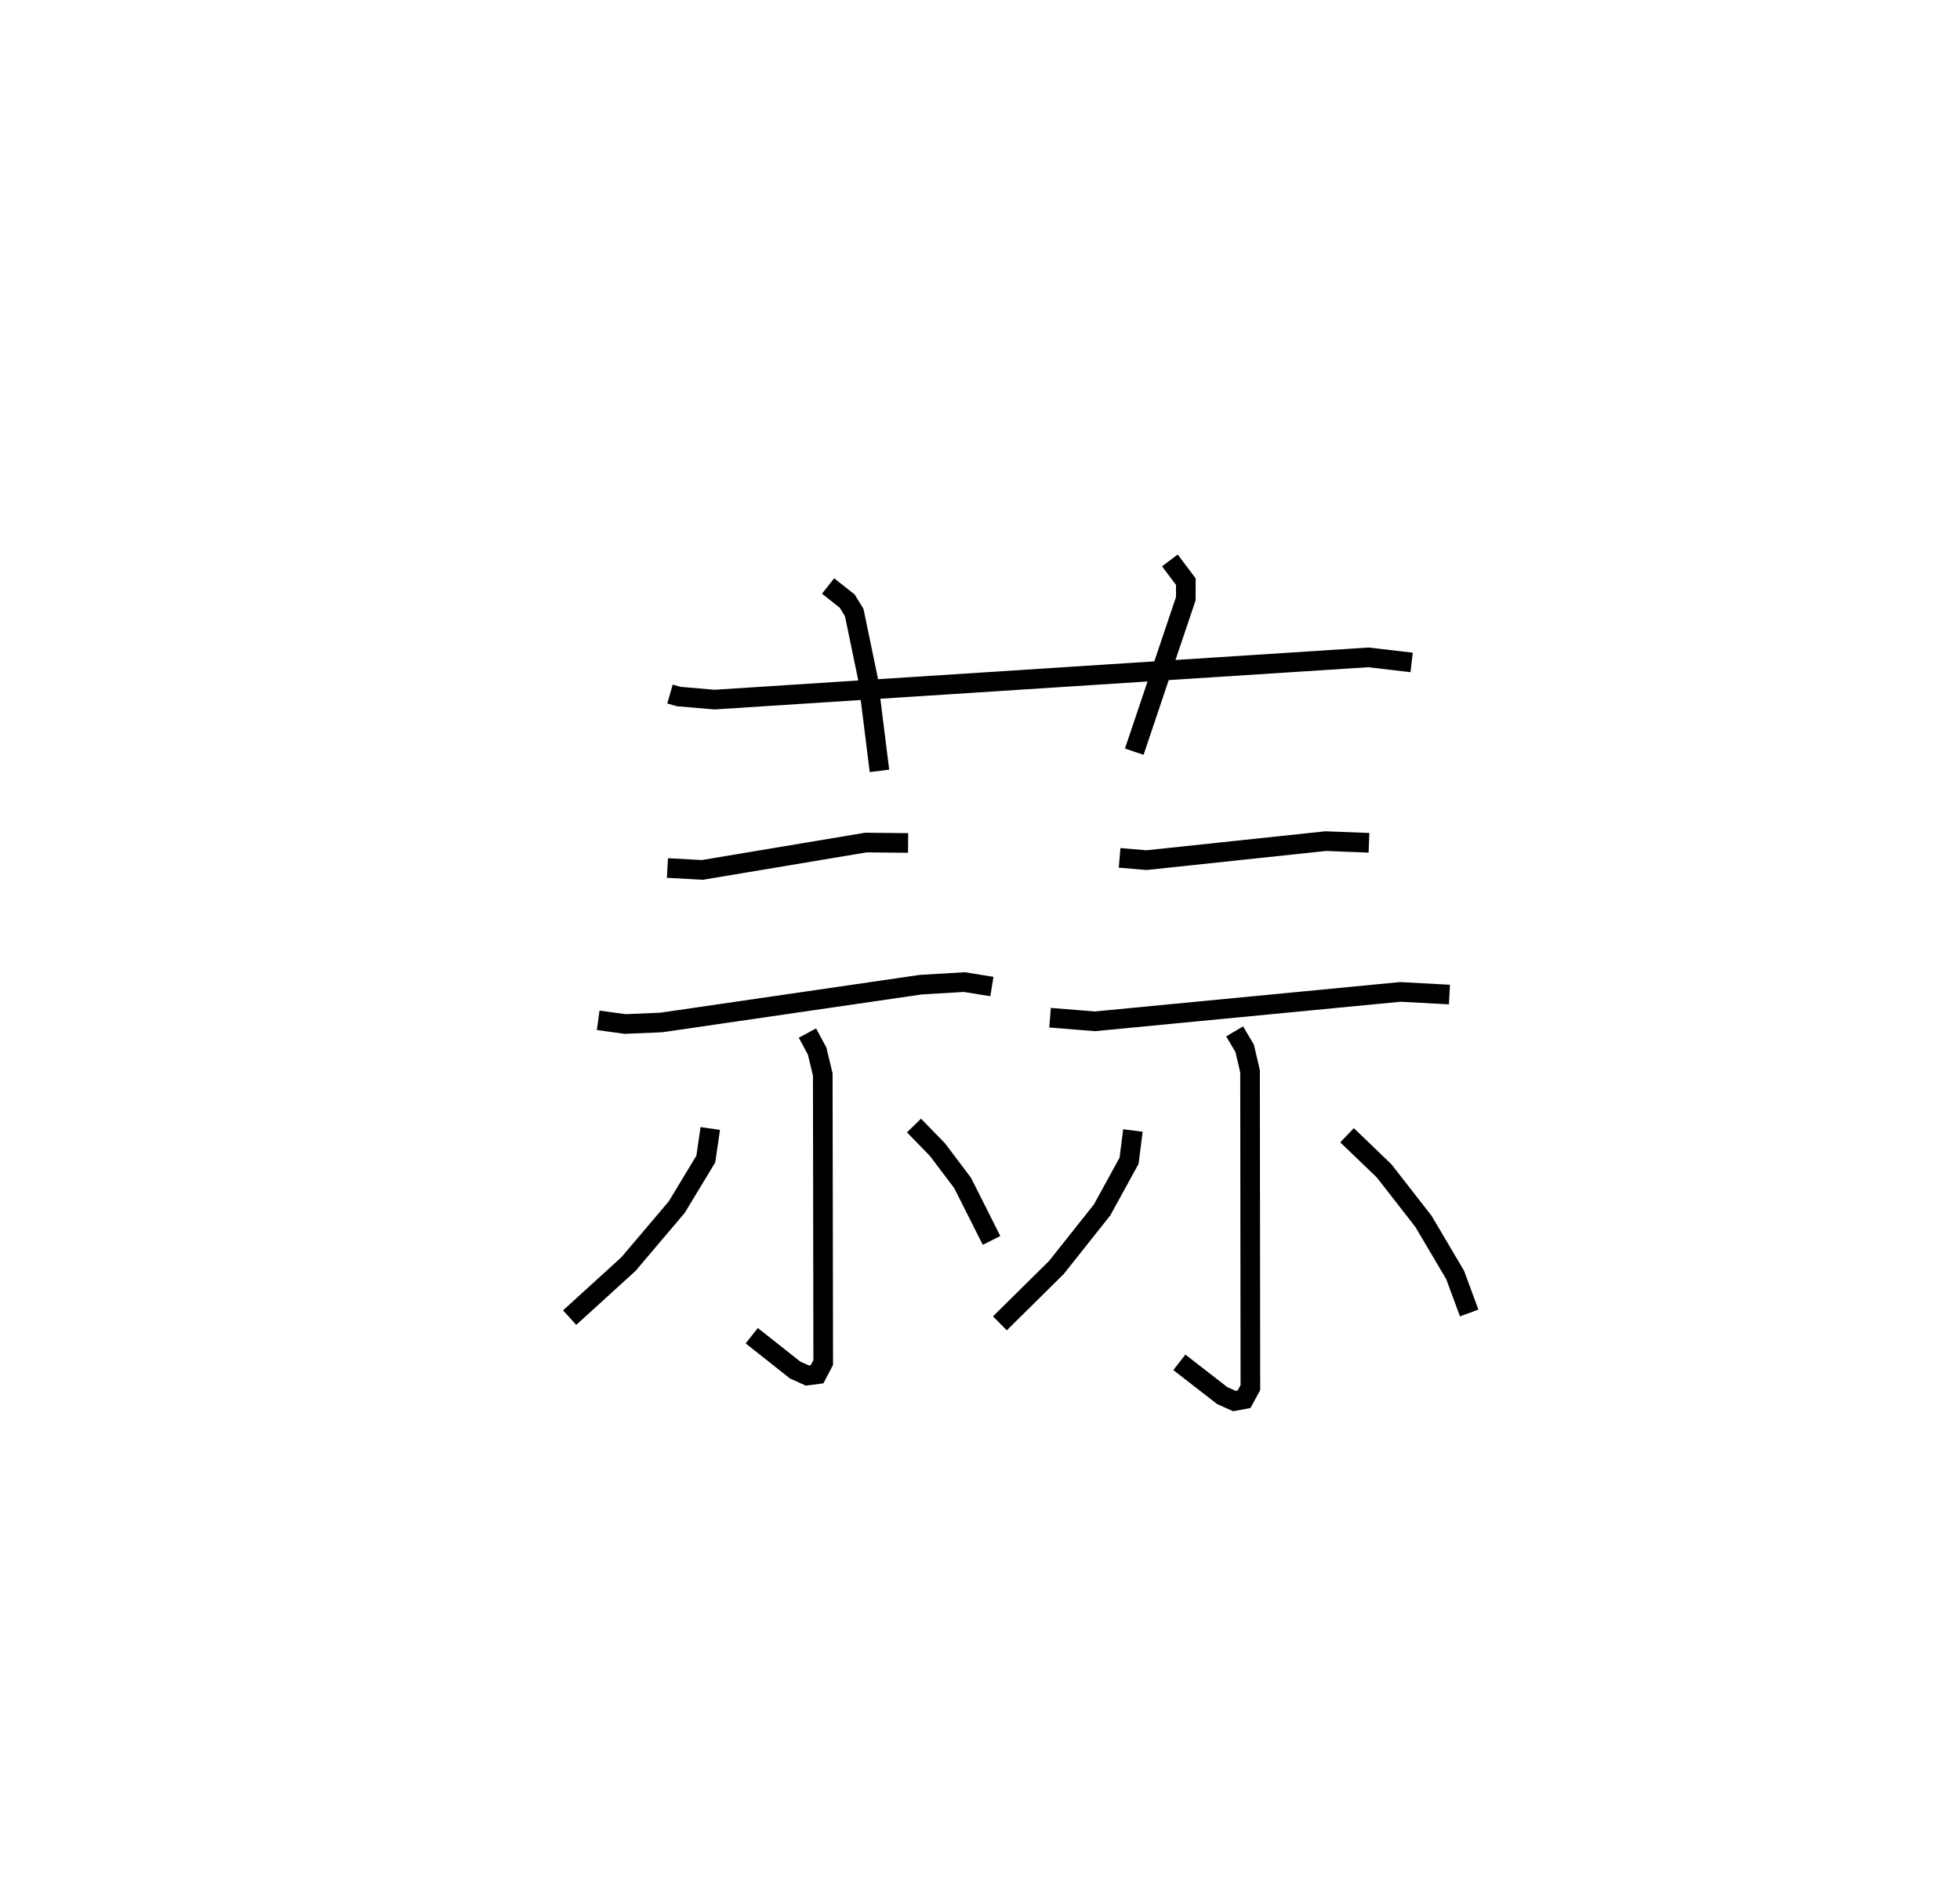<?xml version="1.0" encoding="utf-8" ?>
<svg baseProfile="full" height="96.361" version="1.1" width="99.842" xmlns="http://www.w3.org/2000/svg" xmlns:ev="http://www.w3.org/2001/xml-events" xmlns:xlink="http://www.w3.org/1999/xlink"><defs /><rect fill="white" height="96.361" width="99.842" x="0" y="0" /><path d="M25,25 m0.0,0.0 m9.129,10.35 l0.443,0.128 1.824,0.156 l33.31,-2.151 2.202,0.258 m-29.725,-3.895 l0.974,0.772 0.357,0.583 l0.699,3.366 0.587,4.696 m14.793,-10.718 l0.814,1.081 -0.003,0.868 l-2.625,7.792 m-23.78,5.926 l1.781,0.096 8.328,-1.393 l2.151,0.021 m-15.787,9.032 l1.37,0.189 1.846,-0.078 l13.22,-1.926 2.215,-0.131 l1.404,0.227 m-9.396,2.369 l0.493,0.915 0.288,1.194 l0.023,14.672 -0.313,0.598 l-0.494,0.066 -0.624,-0.282 l-2.21,-1.748 m-2.113,-10.555 l-0.226,1.556 -1.479,2.447 l-2.46,2.902 -2.998,2.73 m17.541,-9.785 l1.195,1.227 1.284,1.701 l1.471,2.924 m6.524,-19.485 l1.37,0.116 9.127,-0.969 l2.206,0.085 m-16.246,8.909 l2.288,0.184 15.557,-1.498 l2.5,0.135 m-10.942,1.876 l0.511,0.863 0.274,1.17 l0.017,16.111 -0.322,0.591 l-0.492,0.092 -0.619,-0.275 l-2.185,-1.696 m-2.365,-11.808 l-0.198,1.545 -1.372,2.5 l-2.327,2.931 -2.88,2.846 m17.684,-9.58 l1.891,1.817 2.004,2.573 l1.612,2.727 0.714,1.936 " fill="none" stroke="black" stroke-width="1" /></svg>